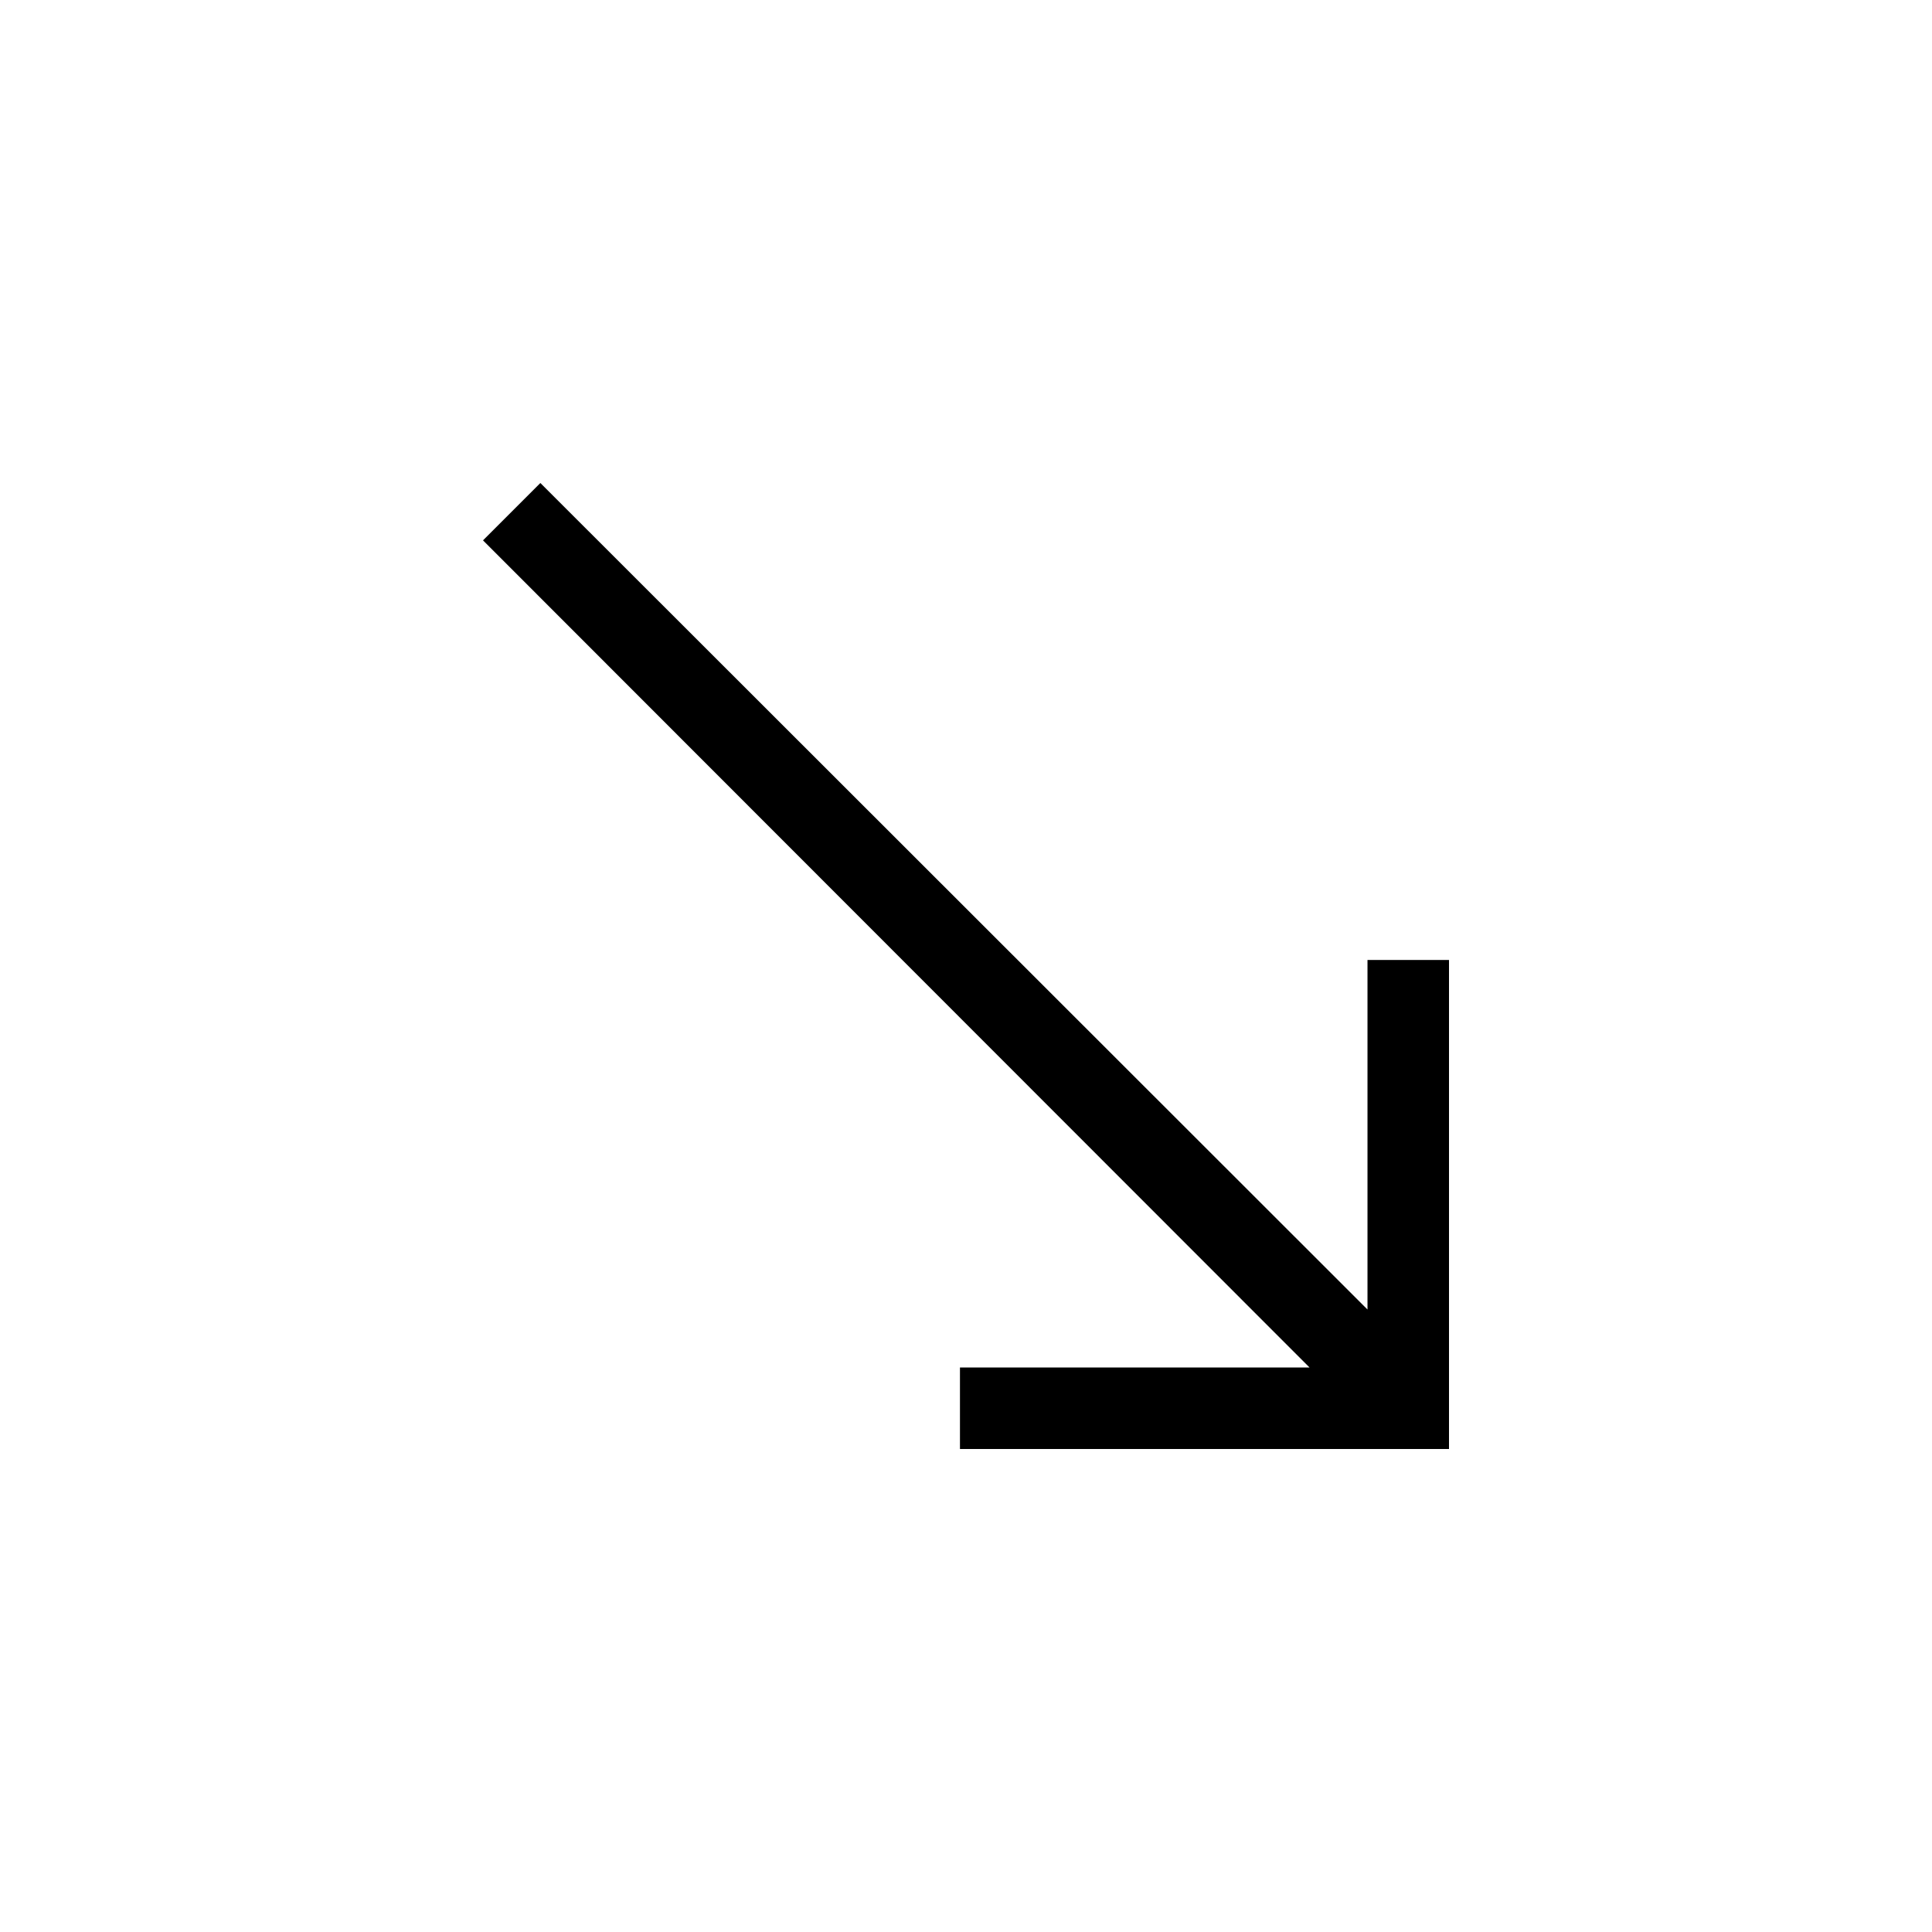 <svg version="1.1" id="Layer_1" xmlns="http://www.w3.org/2000/svg" xmlns:xlink="http://www.w3.org/1999/xlink" x="0px" y="0px"
	 width="16px" height="16px" viewBox="0 0 16 16" style="enable-background:new 0 0 16 16;" xml:space="preserve">

<path d="M12,7.95V12H7.95v-0.675h2.895L4,4.475L4.475,4l6.85,6.845V7.95H12z"/>
</svg>
